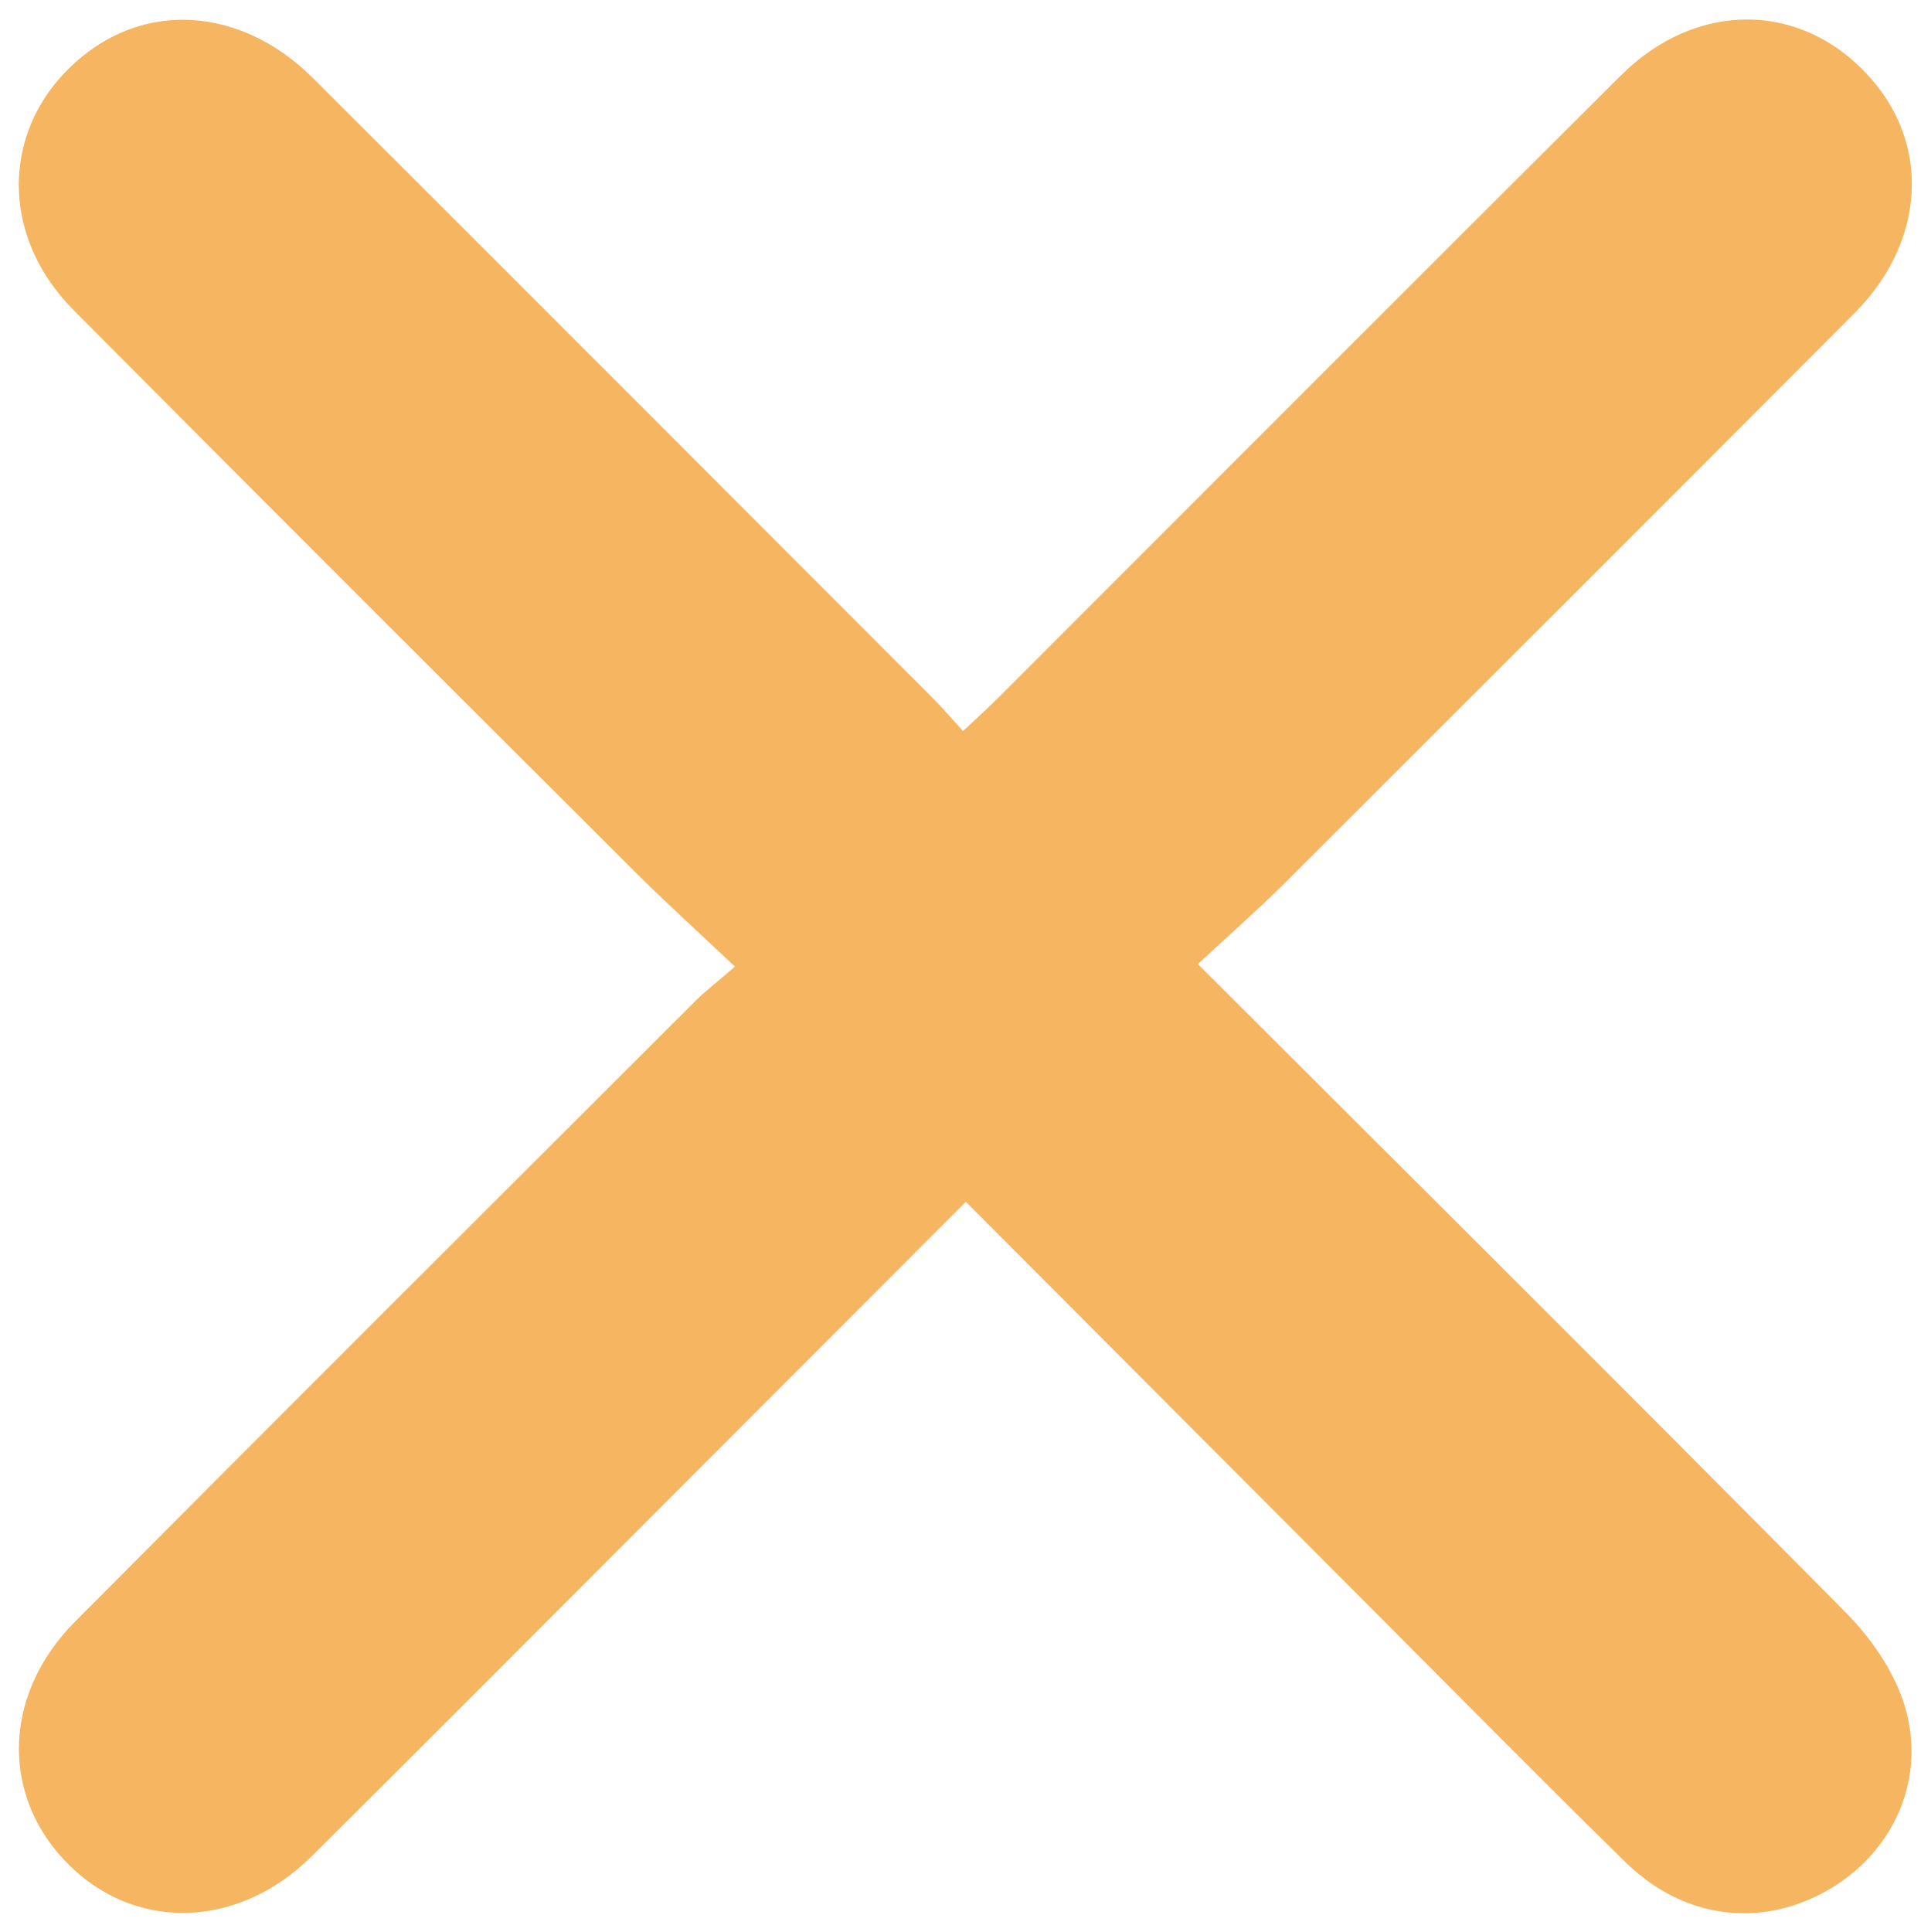 <?xml version="1.0" encoding="utf-8"?>
<!-- Generator: Adobe Illustrator 16.0.0, SVG Export Plug-In . SVG Version: 6.00 Build 0)  -->
<!DOCTYPE svg PUBLIC "-//W3C//DTD SVG 1.1//EN" "http://www.w3.org/Graphics/SVG/1.1/DTD/svg11.dtd">
<svg version="1.1" id="Layer_1" xmlns="http://www.w3.org/2000/svg" xmlns:xlink="http://www.w3.org/1999/xlink" x="0px" y="0px"
	 width="224.78px" height="224.89px" viewBox="0 0 224.78 224.89" enable-background="new 0 0 224.78 224.89" xml:space="preserve">
<g>
	<g id="XMLID_1_">
		<g>
			<path fill="#F6B561" d="M36.26,216.07c-4.41,4.38-9.76,6.58-14.98,6.58c-4.74,0-9.39-1.82-13.13-5.471
				c-3.96-3.85-5.95-8.689-5.95-13.63c0-5.16,2.18-10.43,6.55-14.819c23.97-24.091,48.03-48.091,72.08-72.11
				c1.29-1.29,2.76-2.41,4.72-4.12c-4.18-3.95-7.99-7.39-11.62-11.01C52.11,79.72,30.3,57.95,8.56,36.09
				c-4.28-4.3-6.37-9.5-6.37-14.58c0-5.79,2.72-11.44,8.05-15.45C13.59,3.54,17.4,2.3,21.28,2.3c5.25,0,10.62,2.28,15.13,6.77
				c24.06,24.01,48.07,48.06,72.09,72.1c1.18,1.18,2.26,2.45,3.6,3.92c1.54-1.45,2.85-2.62,4.09-3.86
				C140.35,57.08,164.46,32.9,188.66,8.8c4.391-4.37,9.601-6.53,14.7-6.53c5.55,0,10.96,2.56,15.021,7.58
				c2.79,3.45,4.17,7.48,4.17,11.58c0,5.22-2.24,10.56-6.65,14.99c-22.109,22.18-44.27,44.32-66.439,66.45
				c-3.17,3.15-6.54,6.1-10.021,9.34c25.54,25.5,50.59,50.39,75.431,75.49c2.93,2.97,5.6,6.81,6.81,10.729
				c0.56,1.82,0.83,3.63,0.83,5.4c0,6.72-3.811,12.85-9.9,16.26c-3.1,1.74-6.37,2.601-9.609,2.601c-4.9,0-9.73-1.98-13.771-5.931
				c-9.88-9.68-19.58-19.529-29.35-29.31c-15.771-15.8-31.521-31.61-47.45-47.57c-12.21,12.23-24.22,24.25-36.22,36.26
				C62.9,189.46,49.62,202.81,36.26,216.07z"/>
		</g>
		<g>
		</g>
	</g>
</g>
</svg>
